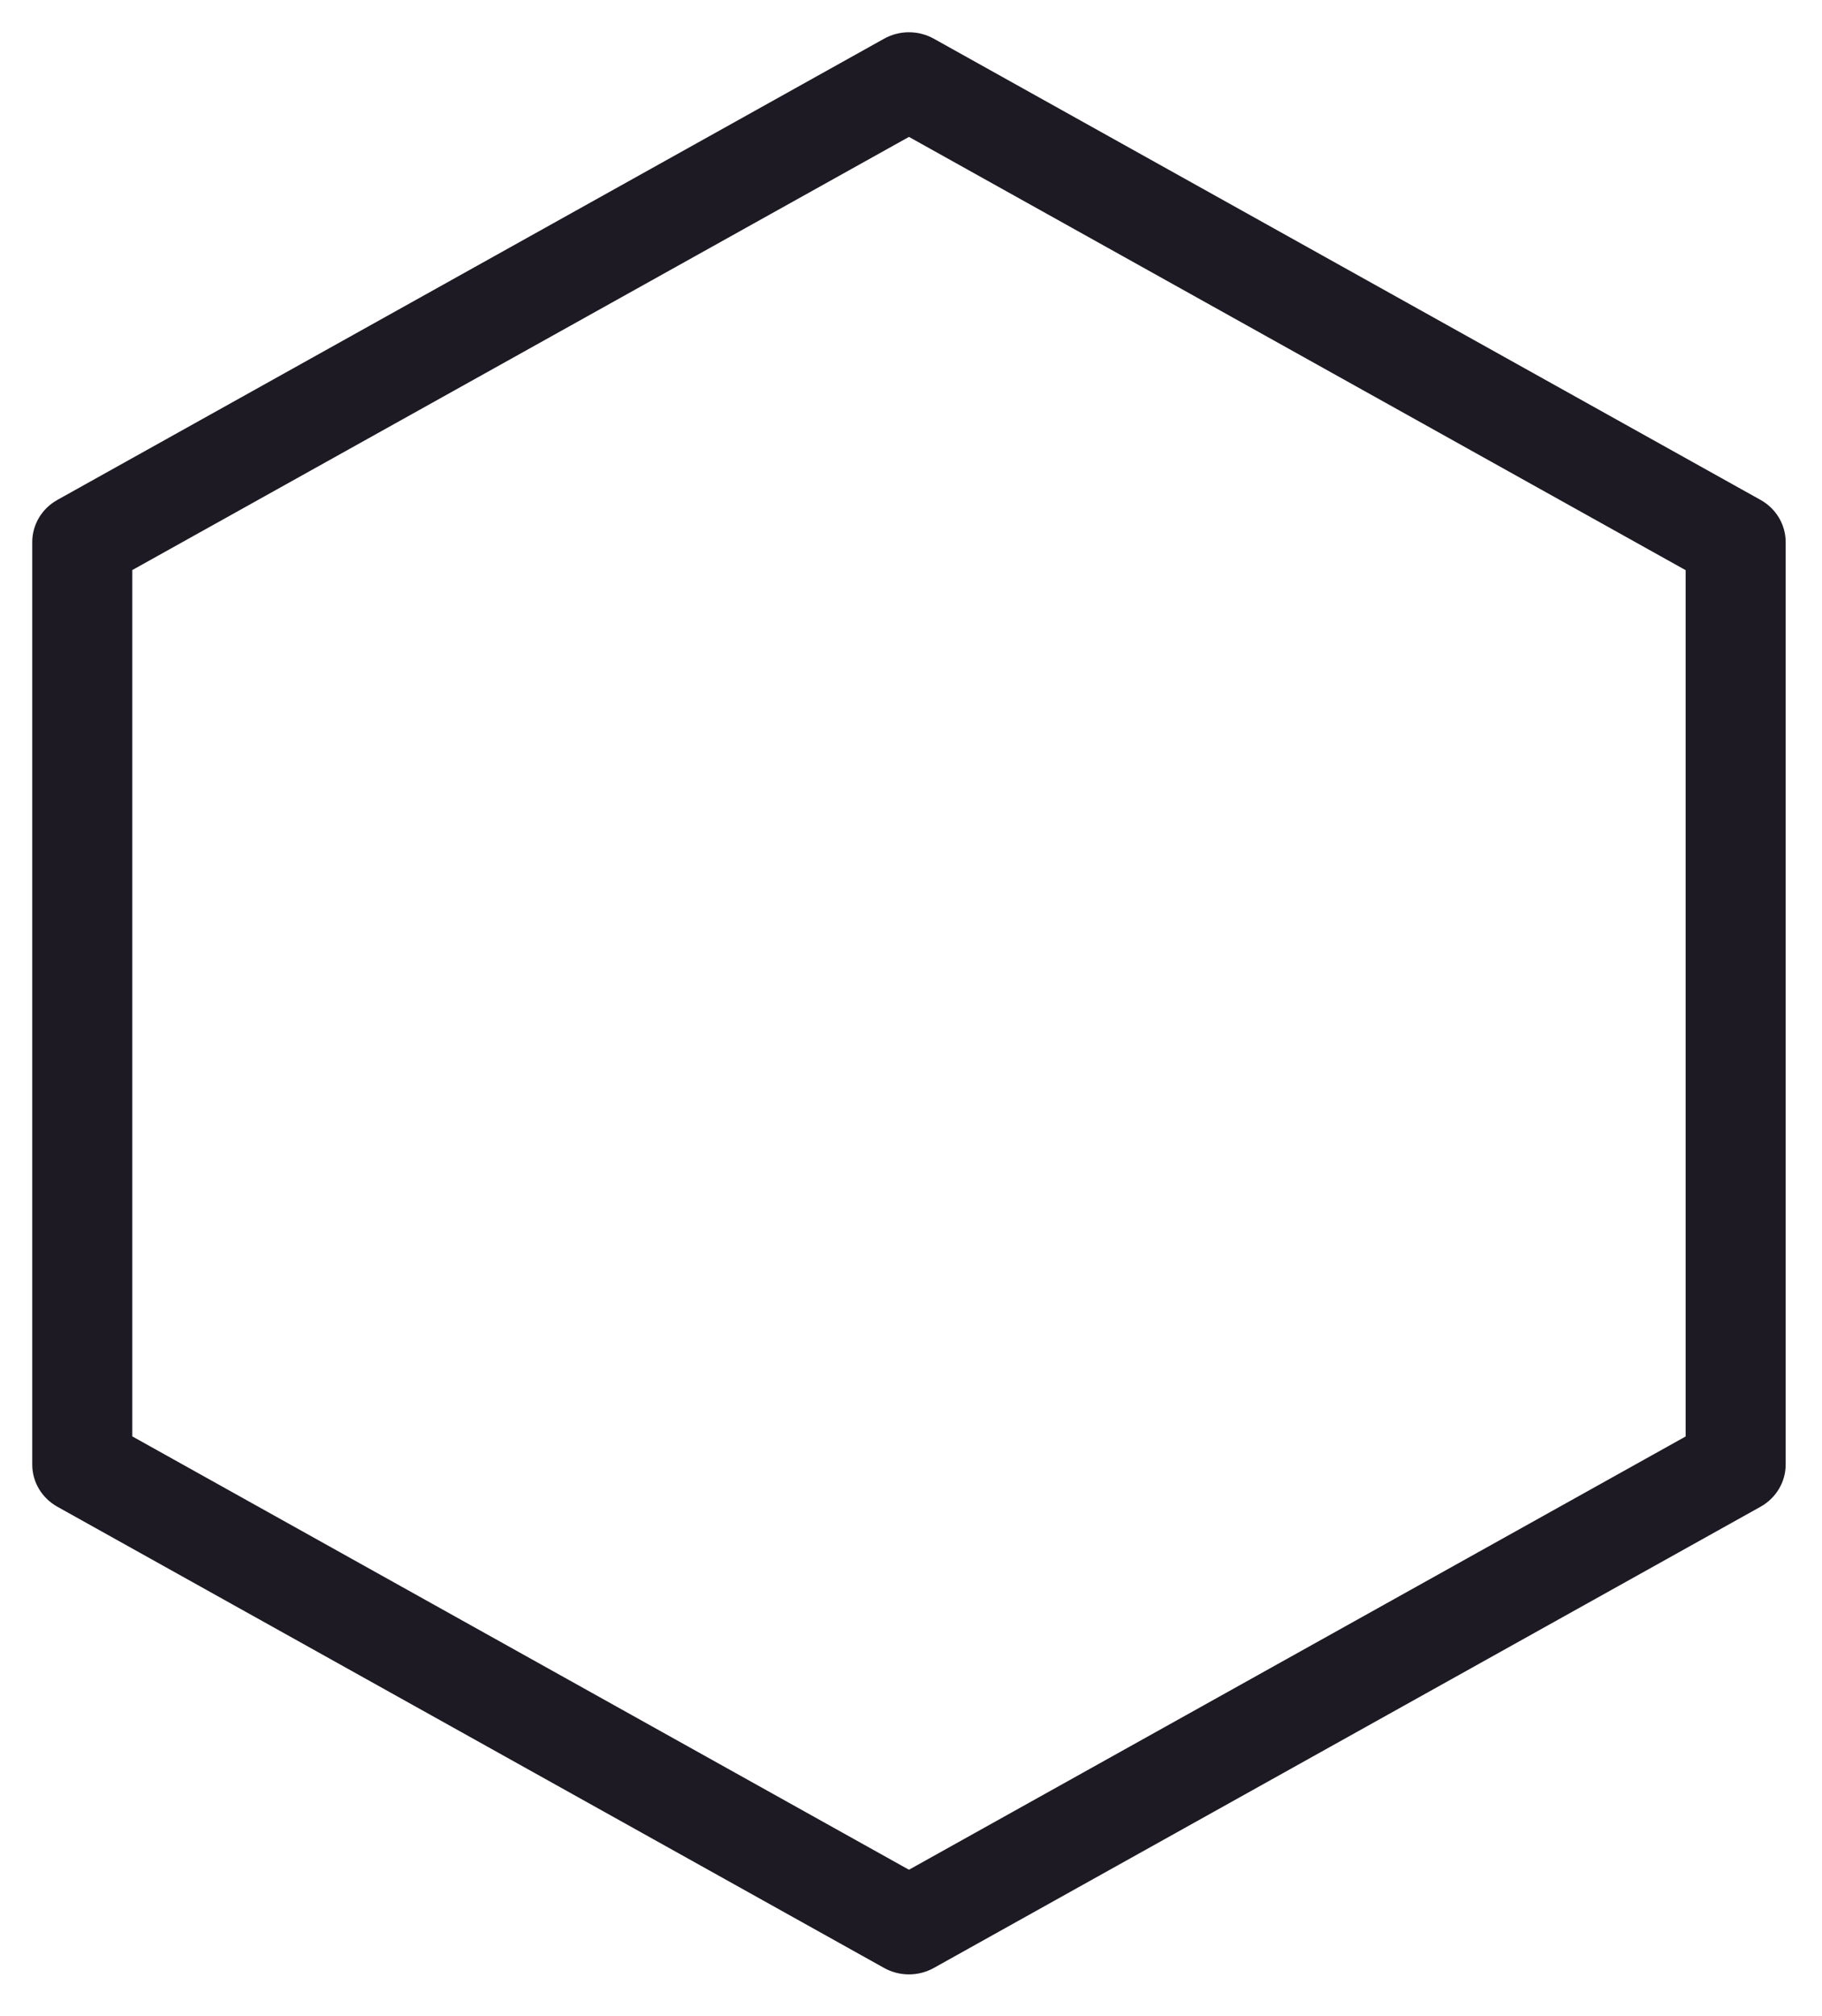 <svg width="113" height="125" viewBox="0 0 113 125" fill="none" xmlns="http://www.w3.org/2000/svg">
<g filter="url(#filter0_d_1000_107)">
<path d="M54.827 2.402L3.553 30.994C3.08 31.259 2.688 31.64 2.415 32.099C2.143 32.557 2 33.078 2 33.607L2 90.792C2 91.321 2.143 91.841 2.415 92.3C2.688 92.758 3.08 93.139 3.553 93.404L54.827 121.997C55.297 122.26 55.831 122.398 56.373 122.398C56.916 122.398 57.45 122.26 57.92 121.997L109.194 93.404C110.157 92.862 110.747 91.869 110.747 90.792L110.747 33.607C110.747 33.078 110.604 32.557 110.332 32.099C110.059 31.64 109.667 31.259 109.194 30.994L57.92 2.402C57.45 2.139 56.916 2 56.373 2C55.831 2 55.297 2.139 54.827 2.402V2.402ZM104.542 35.346L104.542 89.052L56.373 115.911L8.205 89.046L8.205 35.34L56.373 8.487L104.542 35.346V35.346Z" fill="#1D1A23"/>
</g>
<defs>
<filter id="filter0_d_1000_107" x="0" y="0" width="112.747" height="124.398" filterUnits="userSpaceOnUse" color-interpolation-filters="sRGB">
<feFlood flood-opacity="0" result="BackgroundImageFix"/>
<feColorMatrix in="SourceAlpha" type="matrix" values="0 0 0 0 0 0 0 0 0 0 0 0 0 0 0 0 0 0 127 0" result="hardAlpha"/>
<feOffset/>
<feGaussianBlur stdDeviation="1"/>
<feComposite in2="hardAlpha" operator="out"/>
<feColorMatrix type="matrix" values="0 0 0 0 0.114 0 0 0 0 0.102 0 0 0 0 0.137 0 0 0 1 0"/>
<feBlend mode="normal" in2="BackgroundImageFix" result="effect1_dropShadow_1000_107"/>
<feBlend mode="normal" in="SourceGraphic" in2="effect1_dropShadow_1000_107" result="shape"/>
</filter>
</defs>
</svg>
